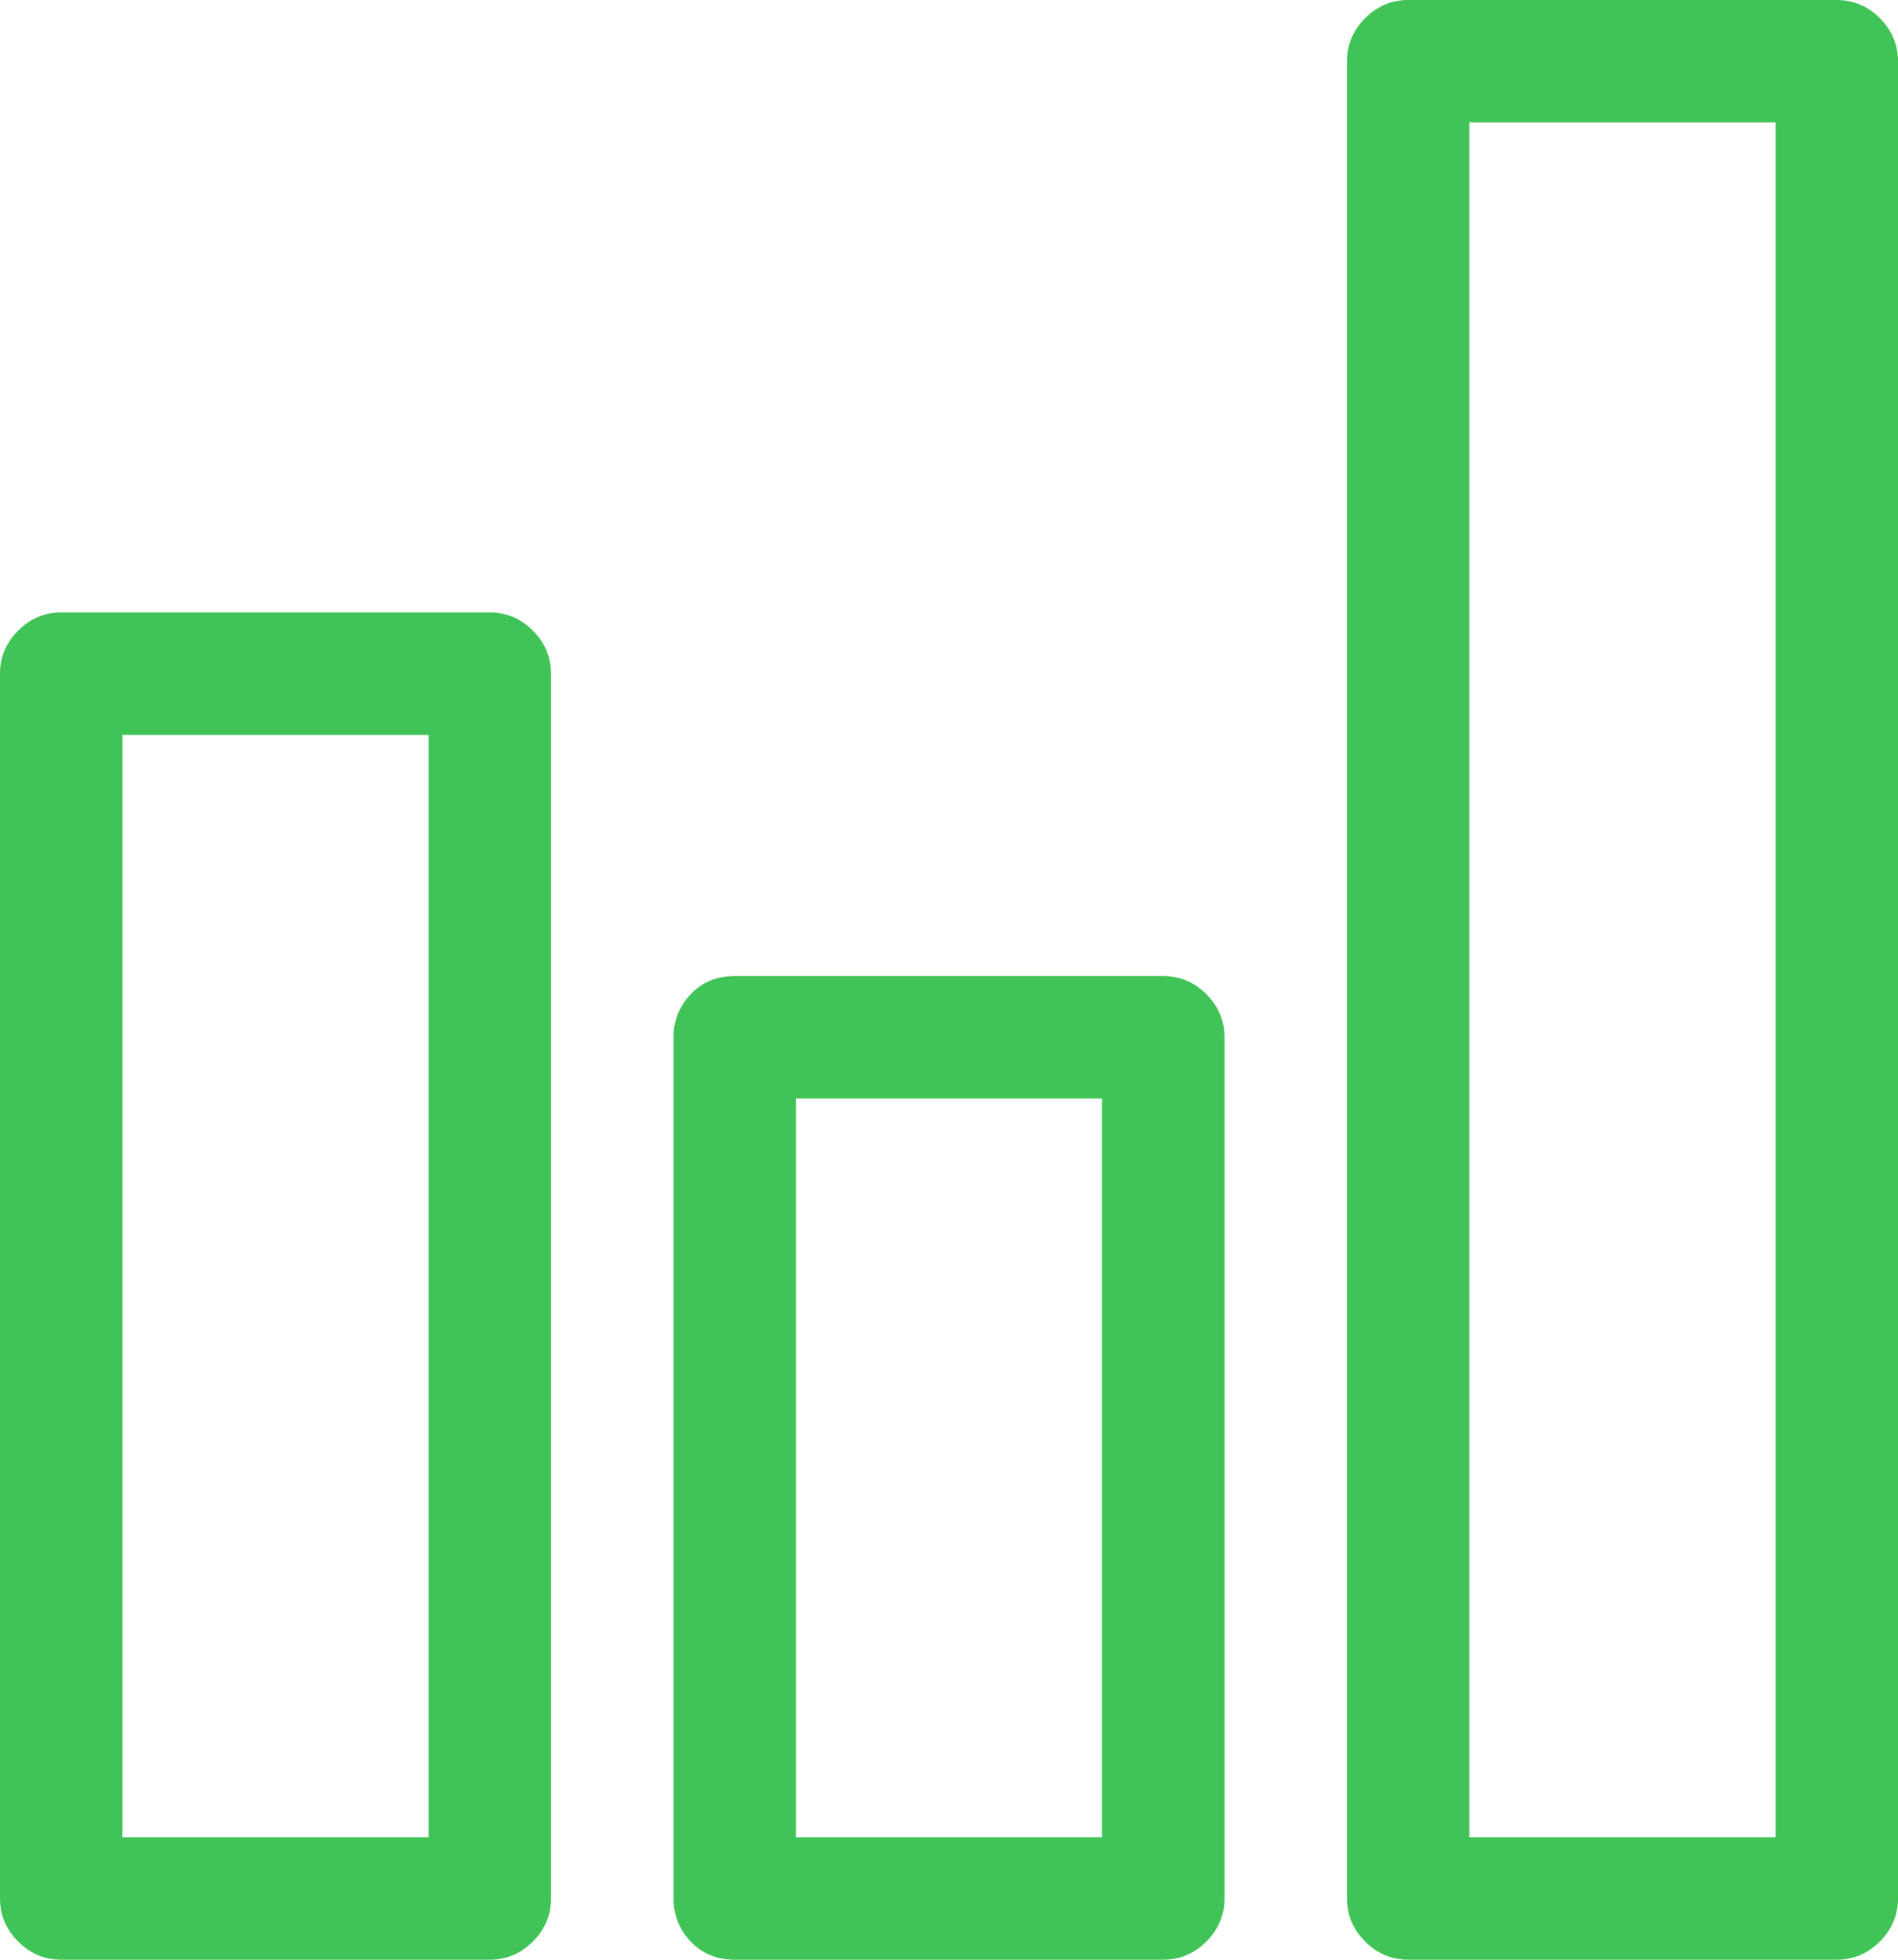 <svg xmlns="http://www.w3.org/2000/svg" width="992" height="1024" style="-ms-transform:rotate(360deg);-webkit-transform:rotate(360deg)" transform="rotate(360)"><path d="M256 320H32q-13 0-22.5 9.5T0 352v640q0 13 9.5 22.5T32 1024h224q13 0 22.5-9.5T288 992V352q0-13-9.5-22.5T256 320zm-32 640H64V384h160v576zm384-450H384q-14 0-23 9.5t-9 22.5v450q0 13 9 22.5t23 9.5h224q13 0 22.5-9.5T640 992V542q0-13-9.5-22.5T608 510zm-32 450H416V574h160v386zM960 0H736q-13 0-22.5 9.5T704 32v960q0 13 9.5 22.5t22.5 9.5h224q13 0 22.5-9.5T992 992V32q0-13-9.5-22.5T960 0zm-32 960H768V64h160v896z" fill="#41c457"/><path fill="rgba(0, 0, 0, 0)" d="M0 0h992v1024H0z"/></svg>